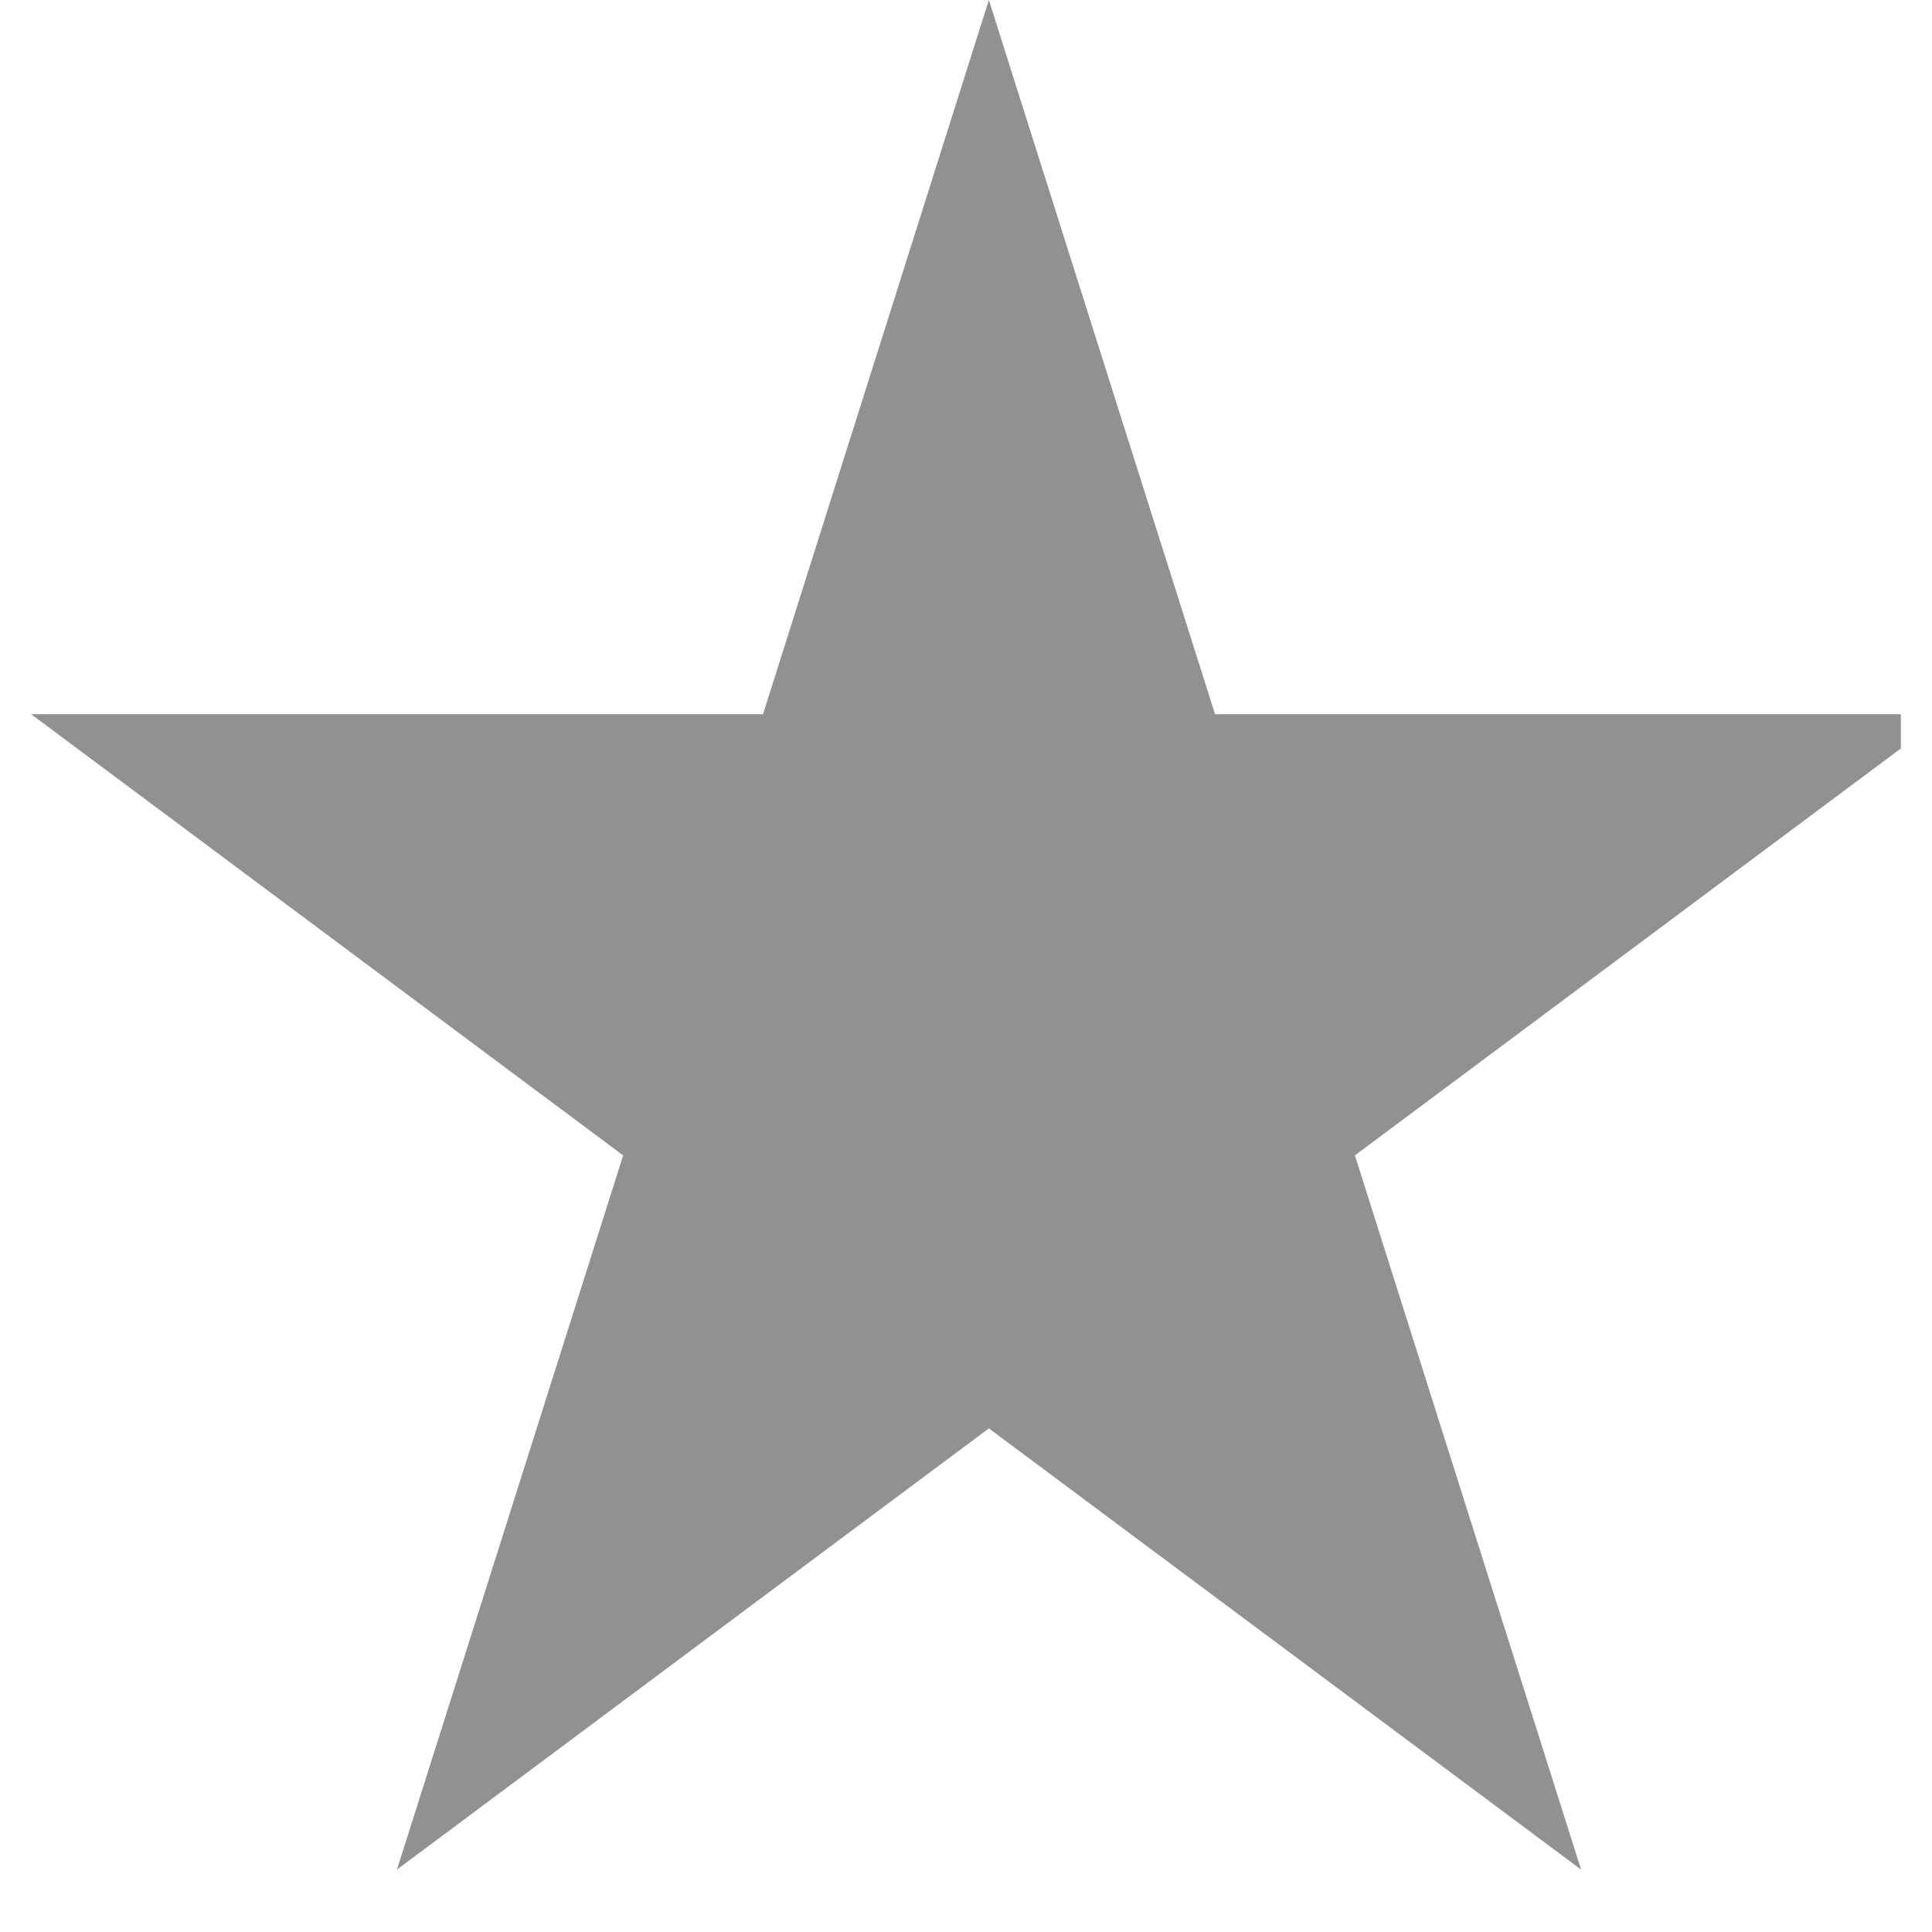 <svg xmlns="http://www.w3.org/2000/svg" xmlns:xlink="http://www.w3.org/1999/xlink" width="40" zoomAndPan="magnify" viewBox="0 0 30 30" height="40" preserveAspectRatio="xMidYMid meet" version="1.0"><defs><clipPath id="c5b4dd558a"><path d="M 0.484 0 L 29.516 0 L 29.516 29.031 L 0.484 29.031 Z M 0.484 0 " clip-rule="nonzero"/></clipPath><clipPath id="6758ef2465"><path d="M 15.355 0 L 18.867 11.09 L 30.23 11.09 L 21.039 17.941 L 24.551 29.031 L 15.355 22.18 L 6.164 29.031 L 9.676 17.941 L 0.484 11.09 L 11.848 11.09 Z M 15.355 0 " clip-rule="nonzero"/></clipPath></defs><g clip-path="url(#c5b4dd558a)"><g clip-path="url(#6758ef2465)"><path fill="#919191" d="M 0.484 0 L 30.195 0 L 30.195 29.031 L 0.484 29.031 Z M 0.484 0 " fill-opacity="1" fill-rule="nonzero"/></g></g></svg>
